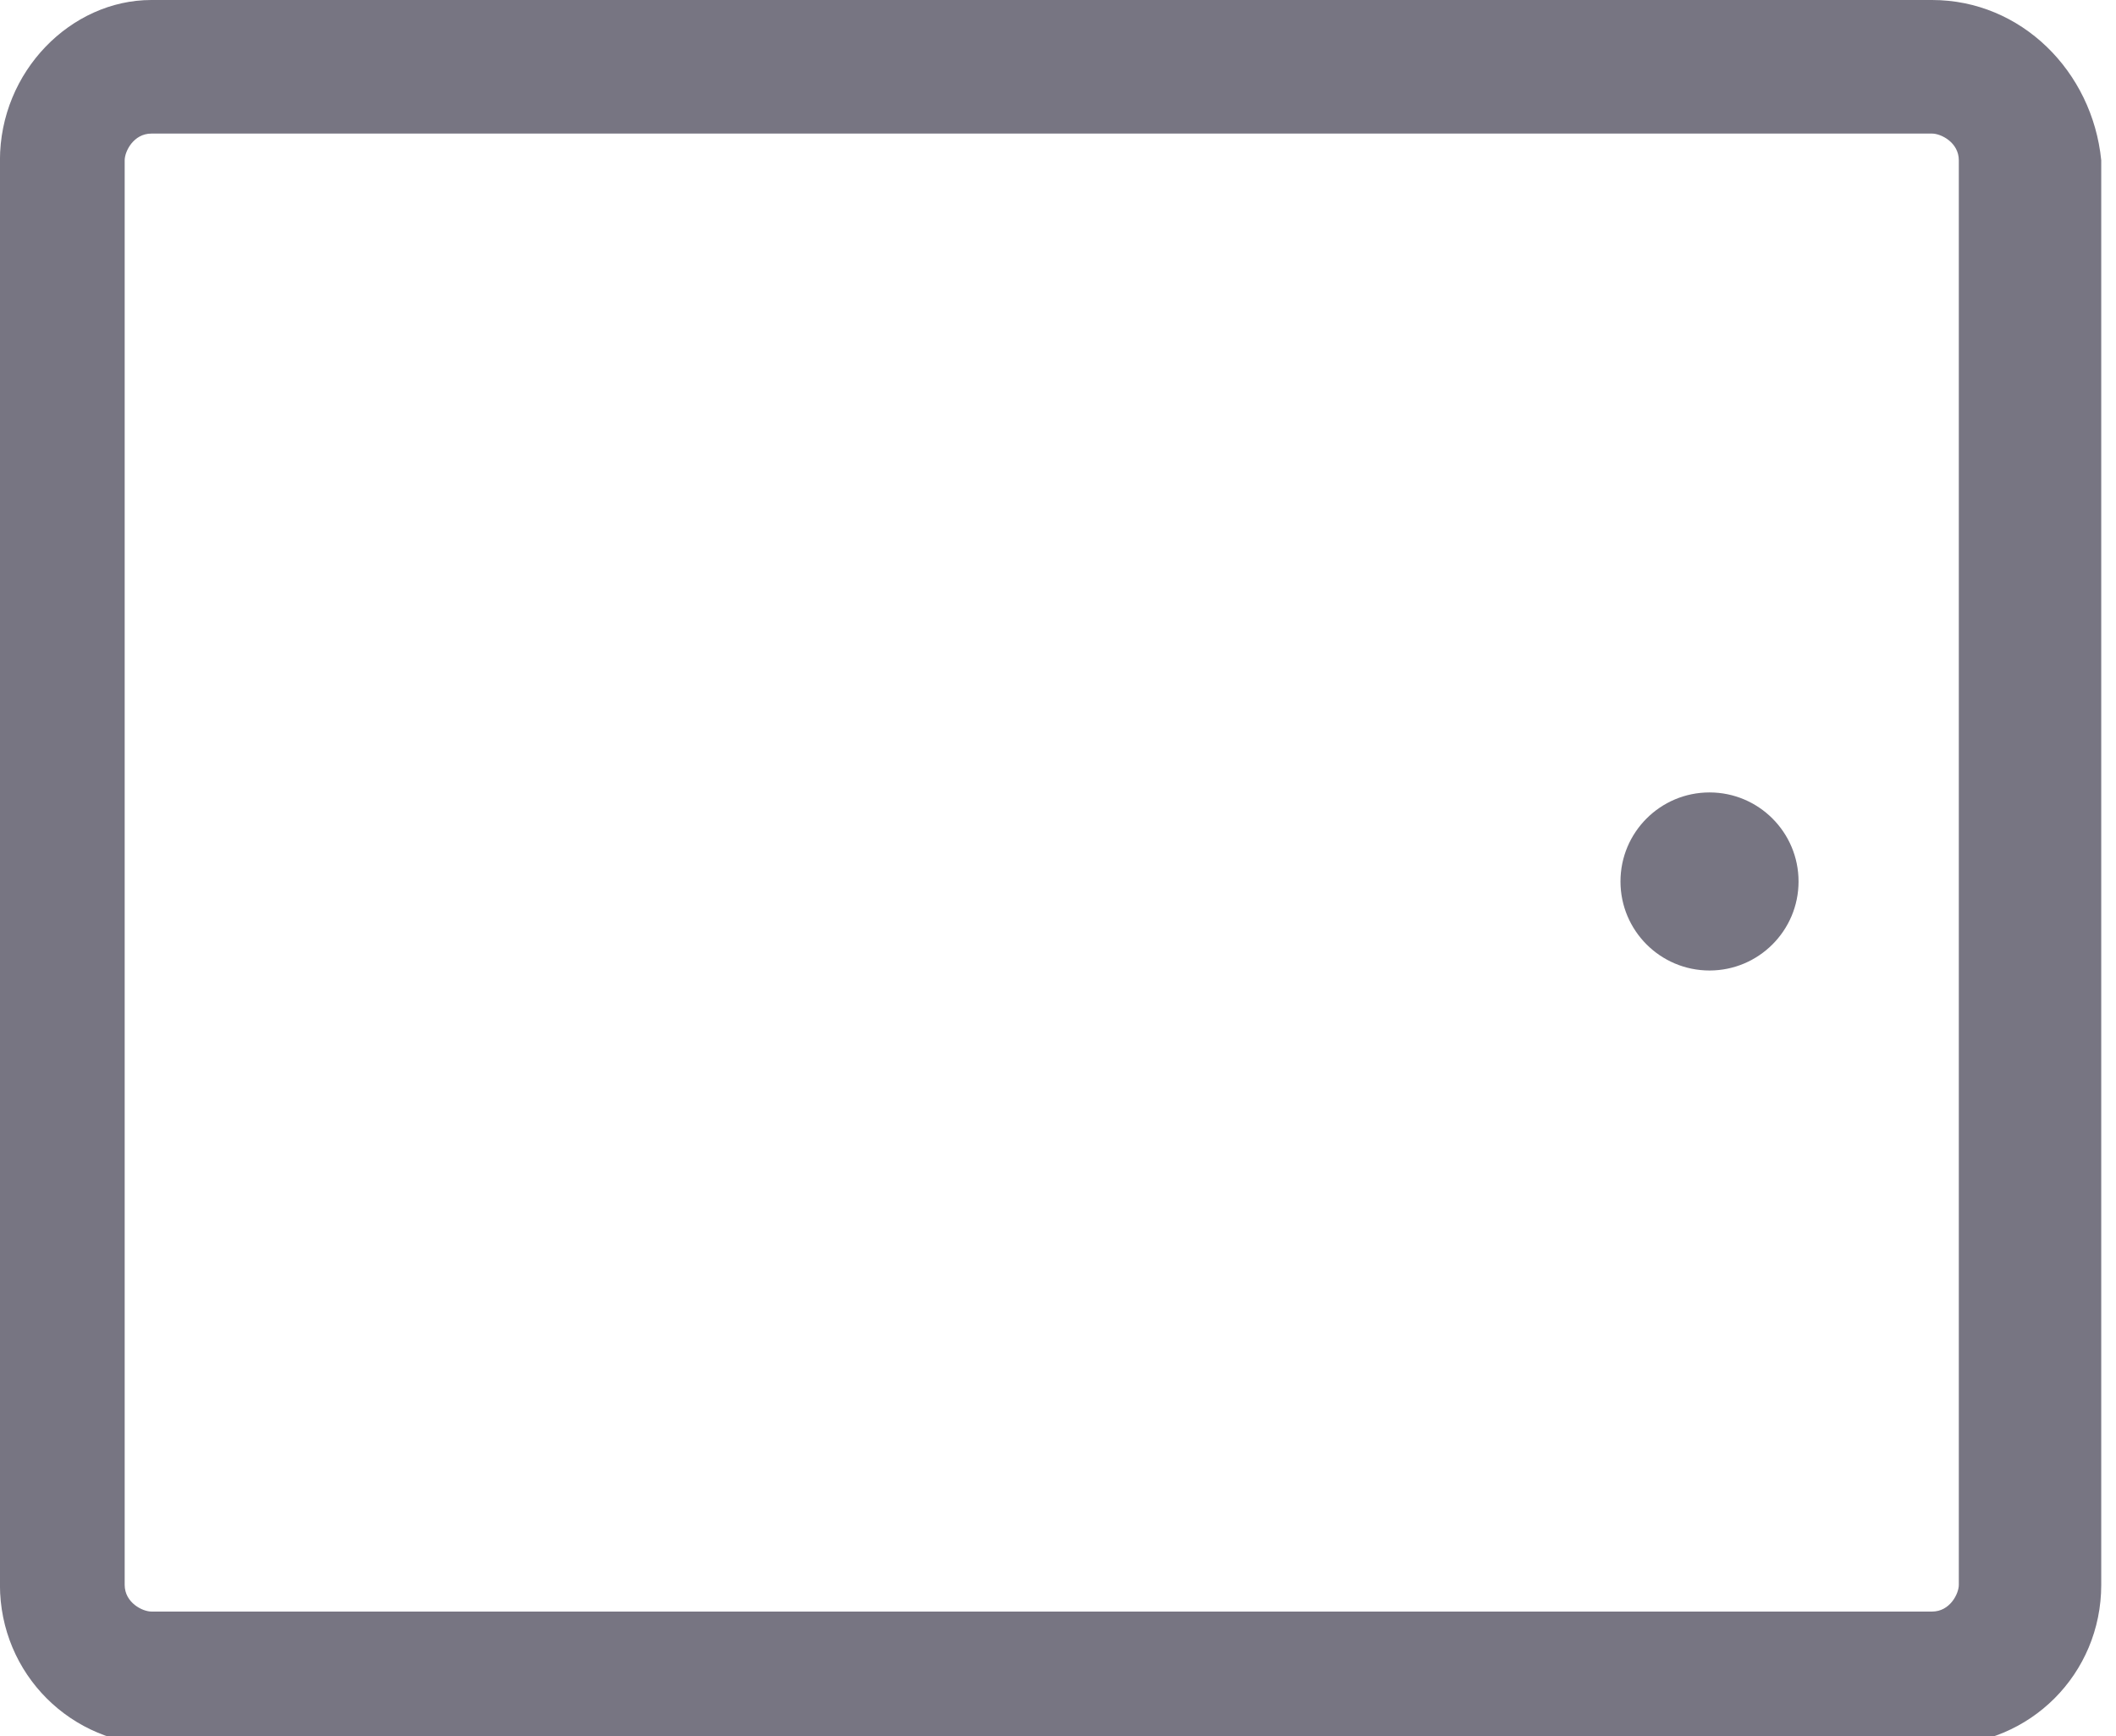 <?xml version="1.0" encoding="utf-8"?>
<!-- Generated by IcoMoon.io -->
<!DOCTYPE svg PUBLIC "-//W3C//DTD SVG 1.1//EN" "http://www.w3.org/Graphics/SVG/1.1/DTD/svg11.dtd">
<svg version="1.1" xmlns="http://www.w3.org/2000/svg" xmlns:xlink="http://www.w3.org/1999/xlink" width="39" height="32" viewBox="0 0 39 32">
<path fill="#777582" d="M33.149 16.246c0 0.906-0.735 1.641-1.641 1.641s-1.641-0.735-1.641-1.641c0-0.906 0.735-1.641 1.641-1.641s1.641 0.735 1.641 1.641z"></path>
<path fill="#777582" d="M35.61 0h-32.821c-1.477 0-2.79 1.313-2.79 2.954v26.256c0 1.641 1.313 2.954 2.954 2.954h32.821c1.641 0 2.954-1.313 2.954-2.954v-26.256c-0.164-1.641-1.477-2.954-3.118-2.954zM36.103 29.21c0 0.164-0.164 0.492-0.492 0.492h-32.821c-0.164 0-0.492-0.164-0.492-0.492v-26.256c0-0.164 0.164-0.492 0.492-0.492h32.821c0.164 0 0.492 0.164 0.492 0.492v26.256z"></path>
</svg>
